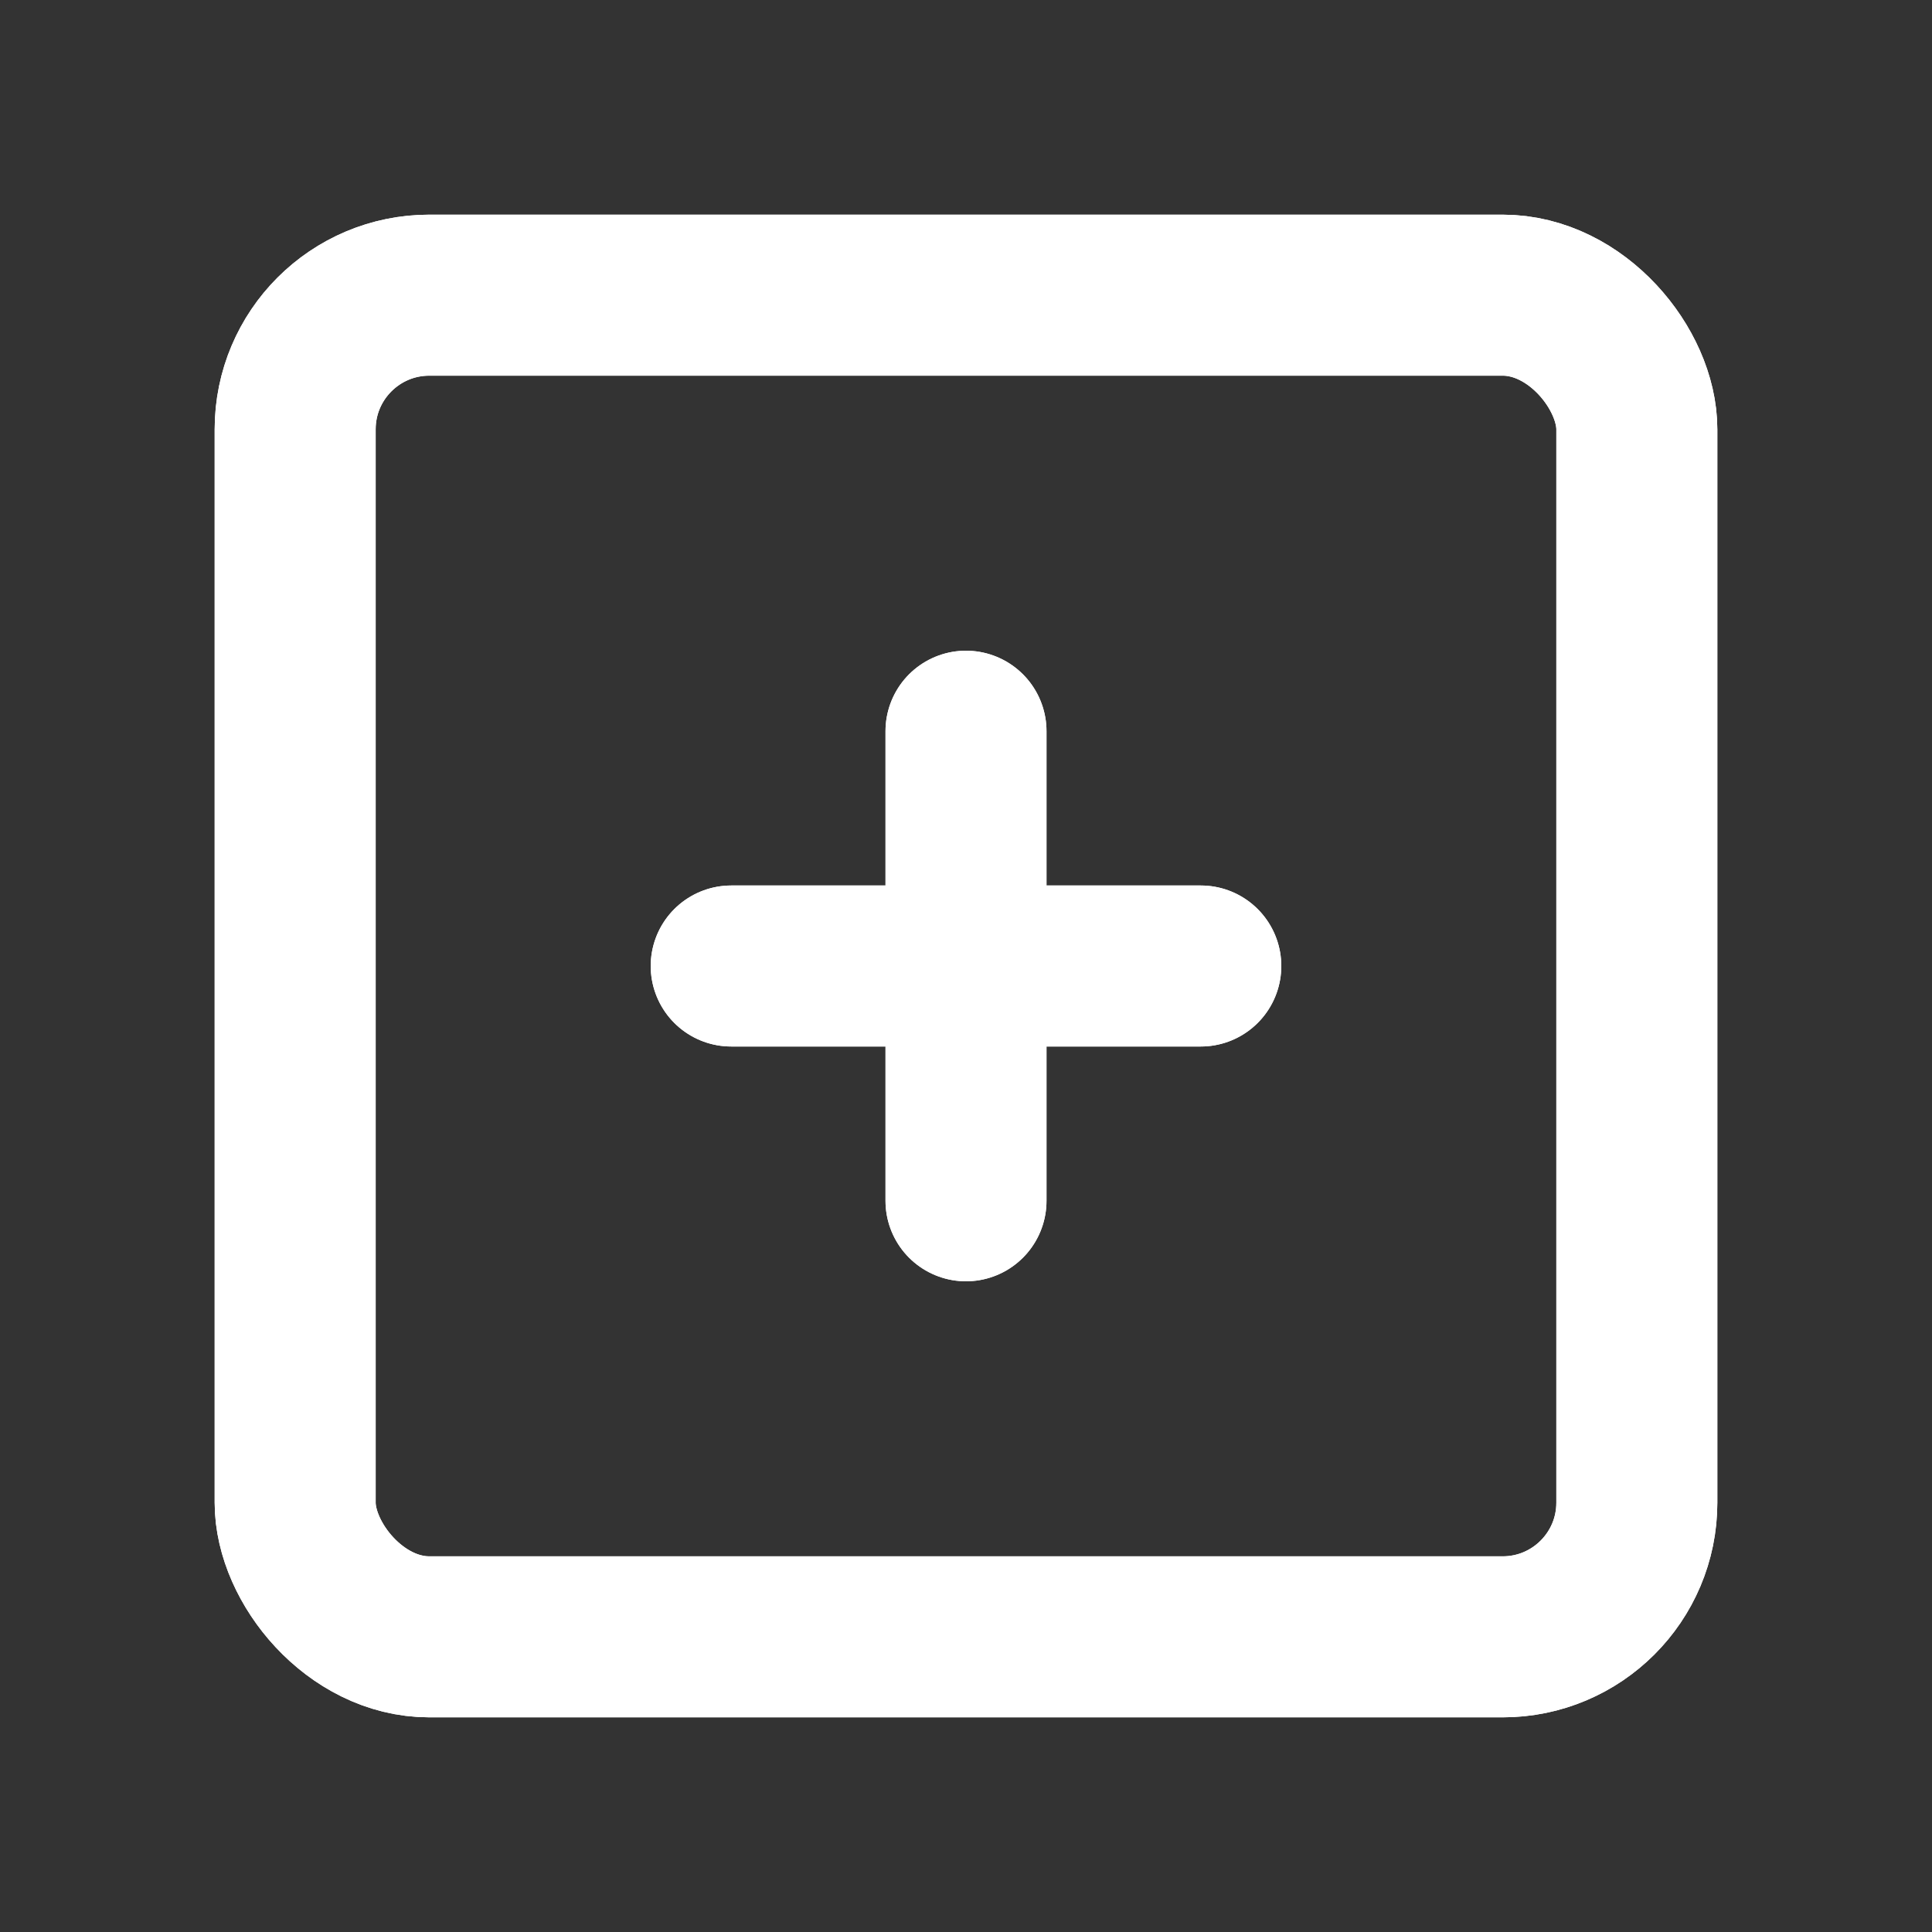 <svg viewBox="-2.4 -2.4 28.80 28.80" xmlns="http://www.w3.org/2000/svg" fill="#000000" stroke="#000000"><rect x="-2.4" y="-2.4" width="28.80" height="28.80" fill="#333333" stroke="none"/><g id="SVGRepo_bgCarrier" stroke-width="0"></g><g id="SVGRepo_tracerCarrier" stroke-linecap="round" stroke-linejoin="round" stroke="#CCCCCC" stroke-width="3.264"> <title></title> <g id="Complete"> <g id="add-square"> <g> <rect data-name="--Rectangle" fill="none" height="20" id="_--Rectangle" rx="2" ry="2" stroke="#ffffff" stroke-linecap="round" stroke-linejoin="round" stroke-width="2.4" width="20" x="2" y="2"></rect> <line fill="none" stroke="#ffffff" stroke-linecap="round" stroke-linejoin="round" stroke-width="2.4" x1="15.5" x2="8.5" y1="12" y2="12"></line> <line fill="none" stroke="#ffffff" stroke-linecap="round" stroke-linejoin="round" stroke-width="2.4" x1="12" x2="12" y1="15.5" y2="8.5"></line> </g> </g> </g> </g><g id="SVGRepo_iconCarrier"> <title></title> <g id="Complete"> <g id="add-square"> <g> <rect data-name="--Rectangle" fill="none" height="20" id="_--Rectangle" rx="2" ry="2" stroke="#ffffff" stroke-linecap="round" stroke-linejoin="round" stroke-width="2.4" width="20" x="2" y="2"></rect> <line fill="none" stroke="#ffffff" stroke-linecap="round" stroke-linejoin="round" stroke-width="2.4" x1="15.5" x2="8.5" y1="12" y2="12"></line> <line fill="none" stroke="#ffffff" stroke-linecap="round" stroke-linejoin="round" stroke-width="2.4" x1="12" x2="12" y1="15.5" y2="8.5"></line> </g> </g> </g> </g></svg>